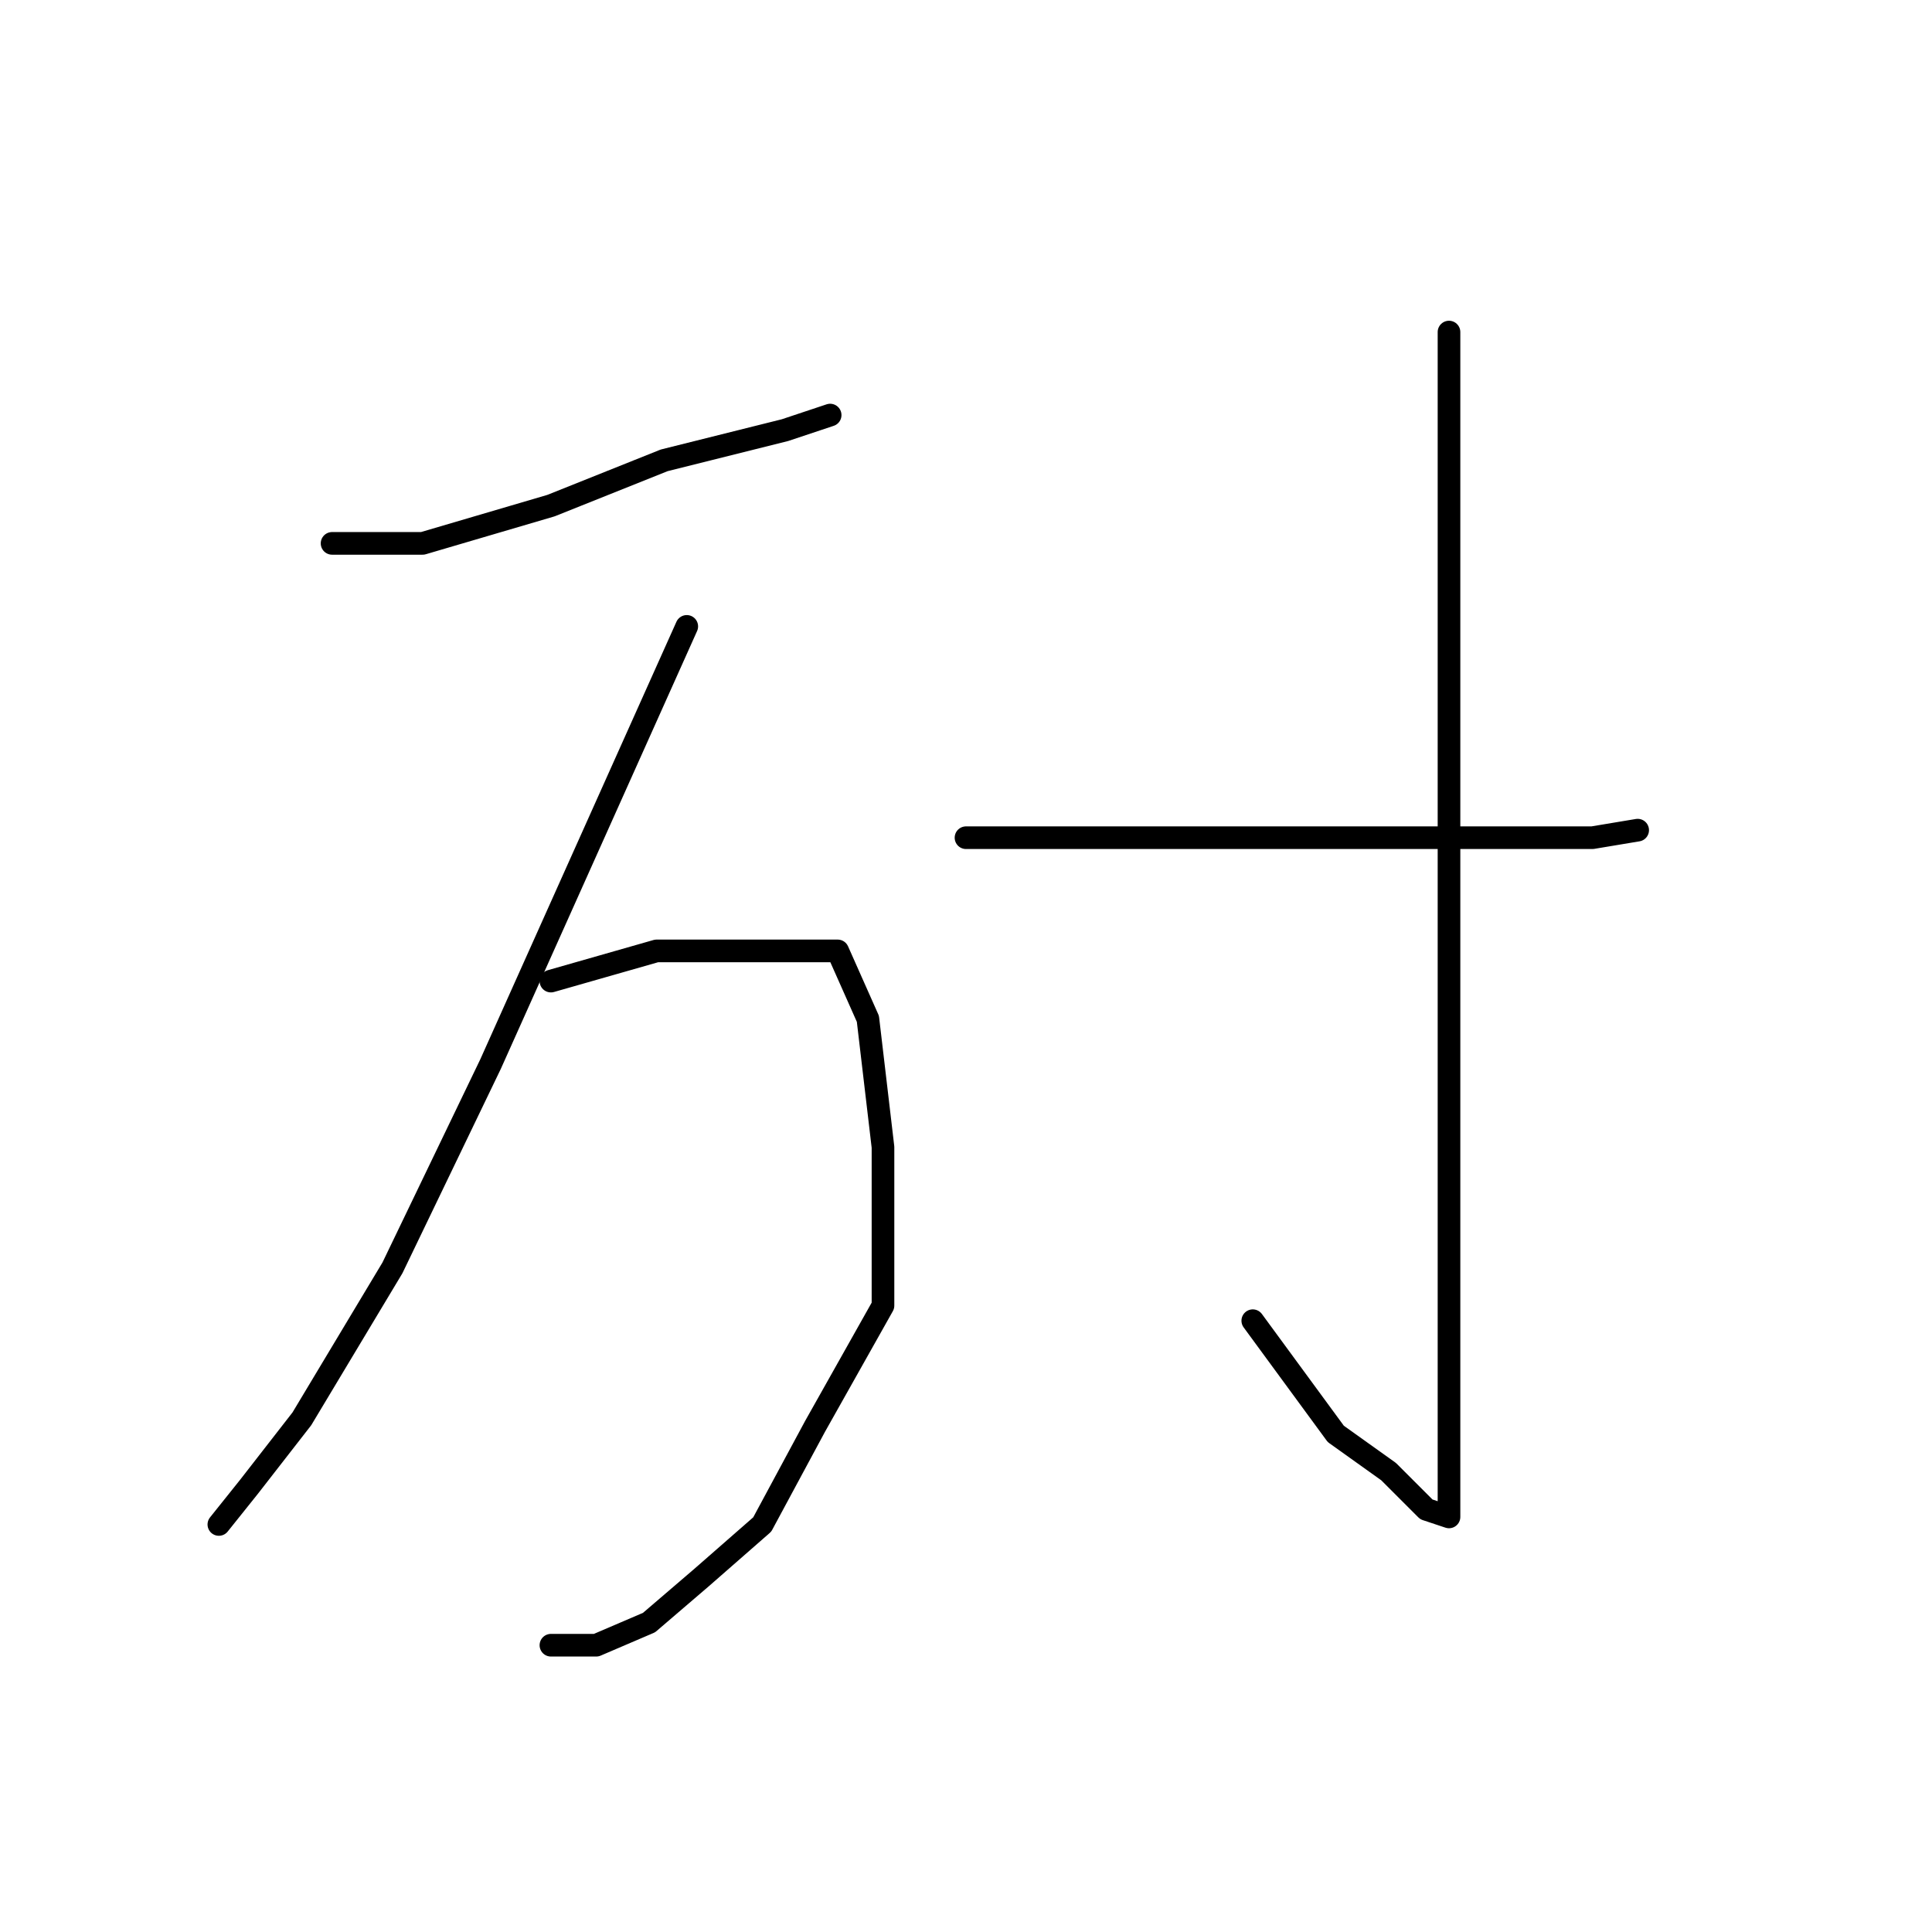 <?xml version="1.0" standalone="no"?>
    <svg width="256" height="256" xmlns="http://www.w3.org/2000/svg" version="1.1">
    <polyline stroke="black" stroke-width="3" stroke-linecap="round" fill="transparent" stroke-linejoin="round" points="44 72 50 72 56 72 73 67 88 61 104 57 110 55 110 55 " />
        <polyline stroke="black" stroke-width="3" stroke-linecap="round" fill="transparent" stroke-linejoin="round" points="91 83 78 112 65 141 52 168 40 188 33 197 29 202 29 202 " />
        <polyline stroke="black" stroke-width="3" stroke-linecap="round" fill="transparent" stroke-linejoin="round" points="73 130 80 128 87 126 100 126 111 126 115 135 117 152 117 173 108 189 101 202 93 209 86 215 79 218 73 218 73 218 " />
        <polyline stroke="black" stroke-width="3" stroke-linecap="round" fill="transparent" stroke-linejoin="round" points="128 111 145 111 162 111 182 111 198 111 211 111 217 110 217 110 " />
        <polyline stroke="black" stroke-width="3" stroke-linecap="round" fill="transparent" stroke-linejoin="round" points="192 44 192 64 192 84 192 110 192 139 192 164 192 181 192 194 192 199 192 201 189 200 184 195 177 190 166 175 166 175 " />
        </svg>